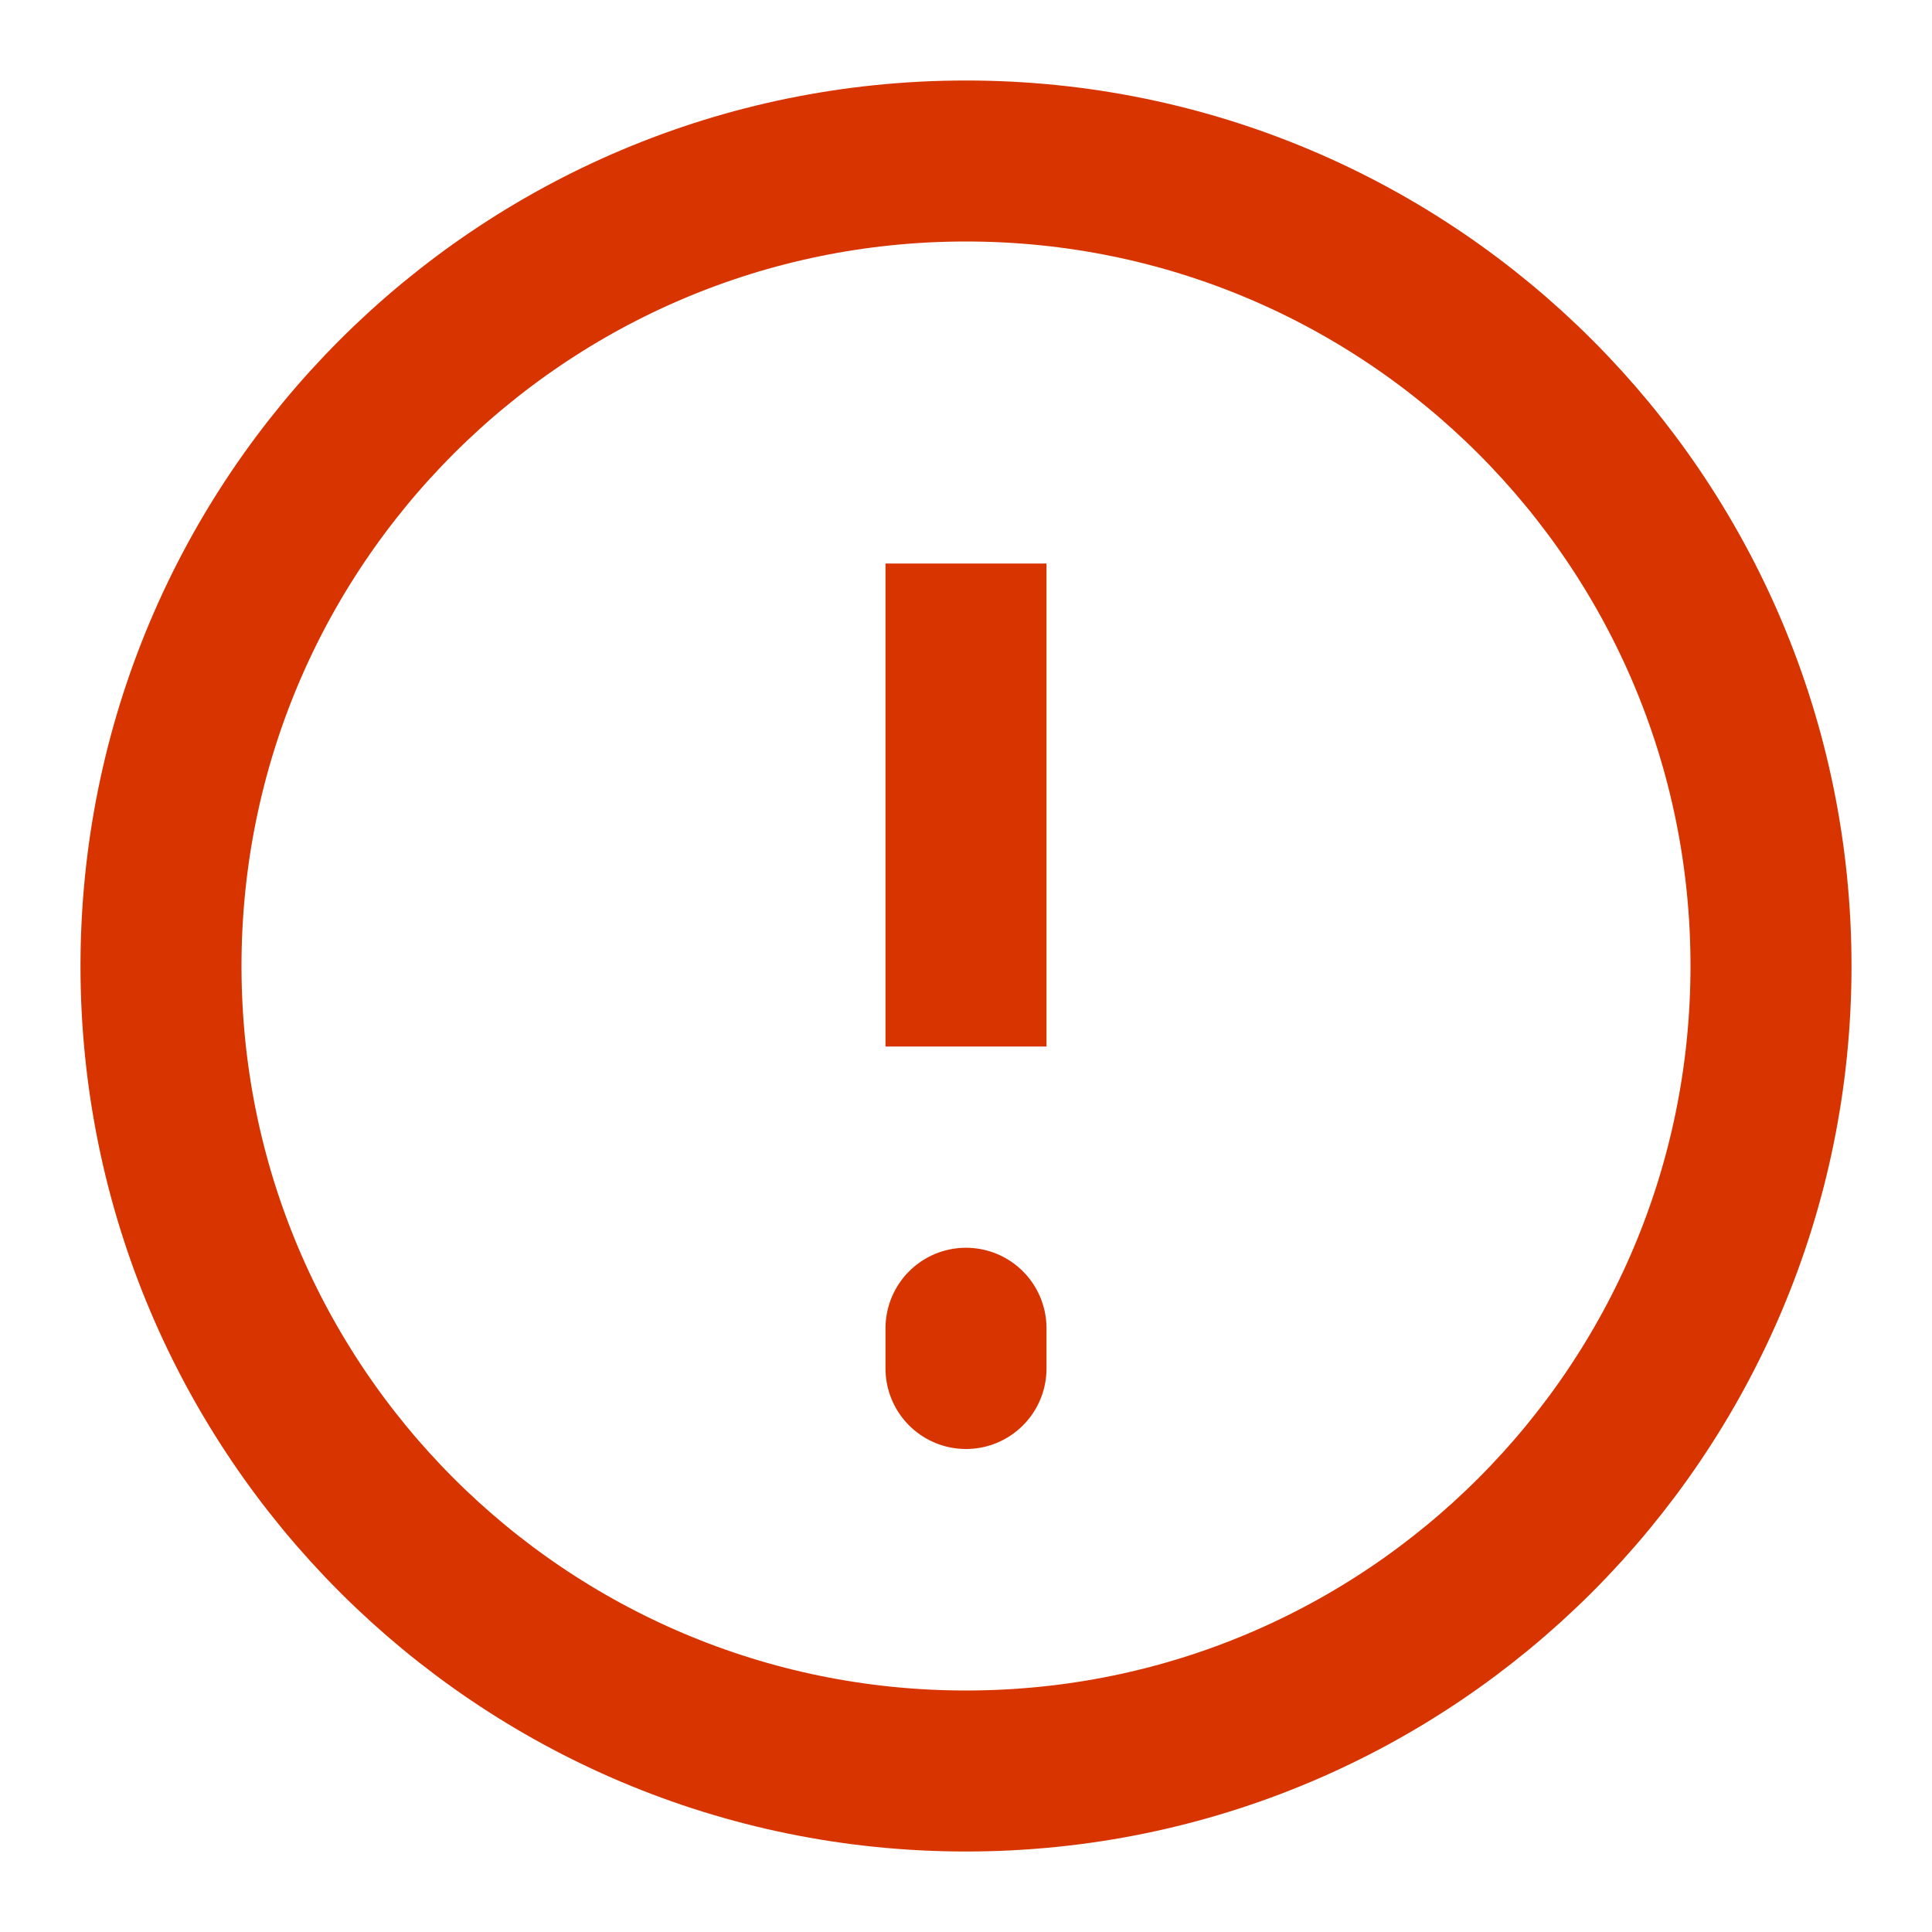 <svg width="24" height="24" viewBox="0 0 24 24" fill="none" xmlns="http://www.w3.org/2000/svg">
<path d="M12 22C17.523 22 22 17.523 22 12C22 6.477 17.523 2 12 2C6.477 2 2 6.477 2 12C2 17.523 6.477 22 12 22Z" stroke="#D83400" stroke-width="2"/>
<path d="M12 16.5V17M12 7V13V7Z" stroke="#D83400" stroke-width="2" stroke-linecap="round"/>
</svg>
